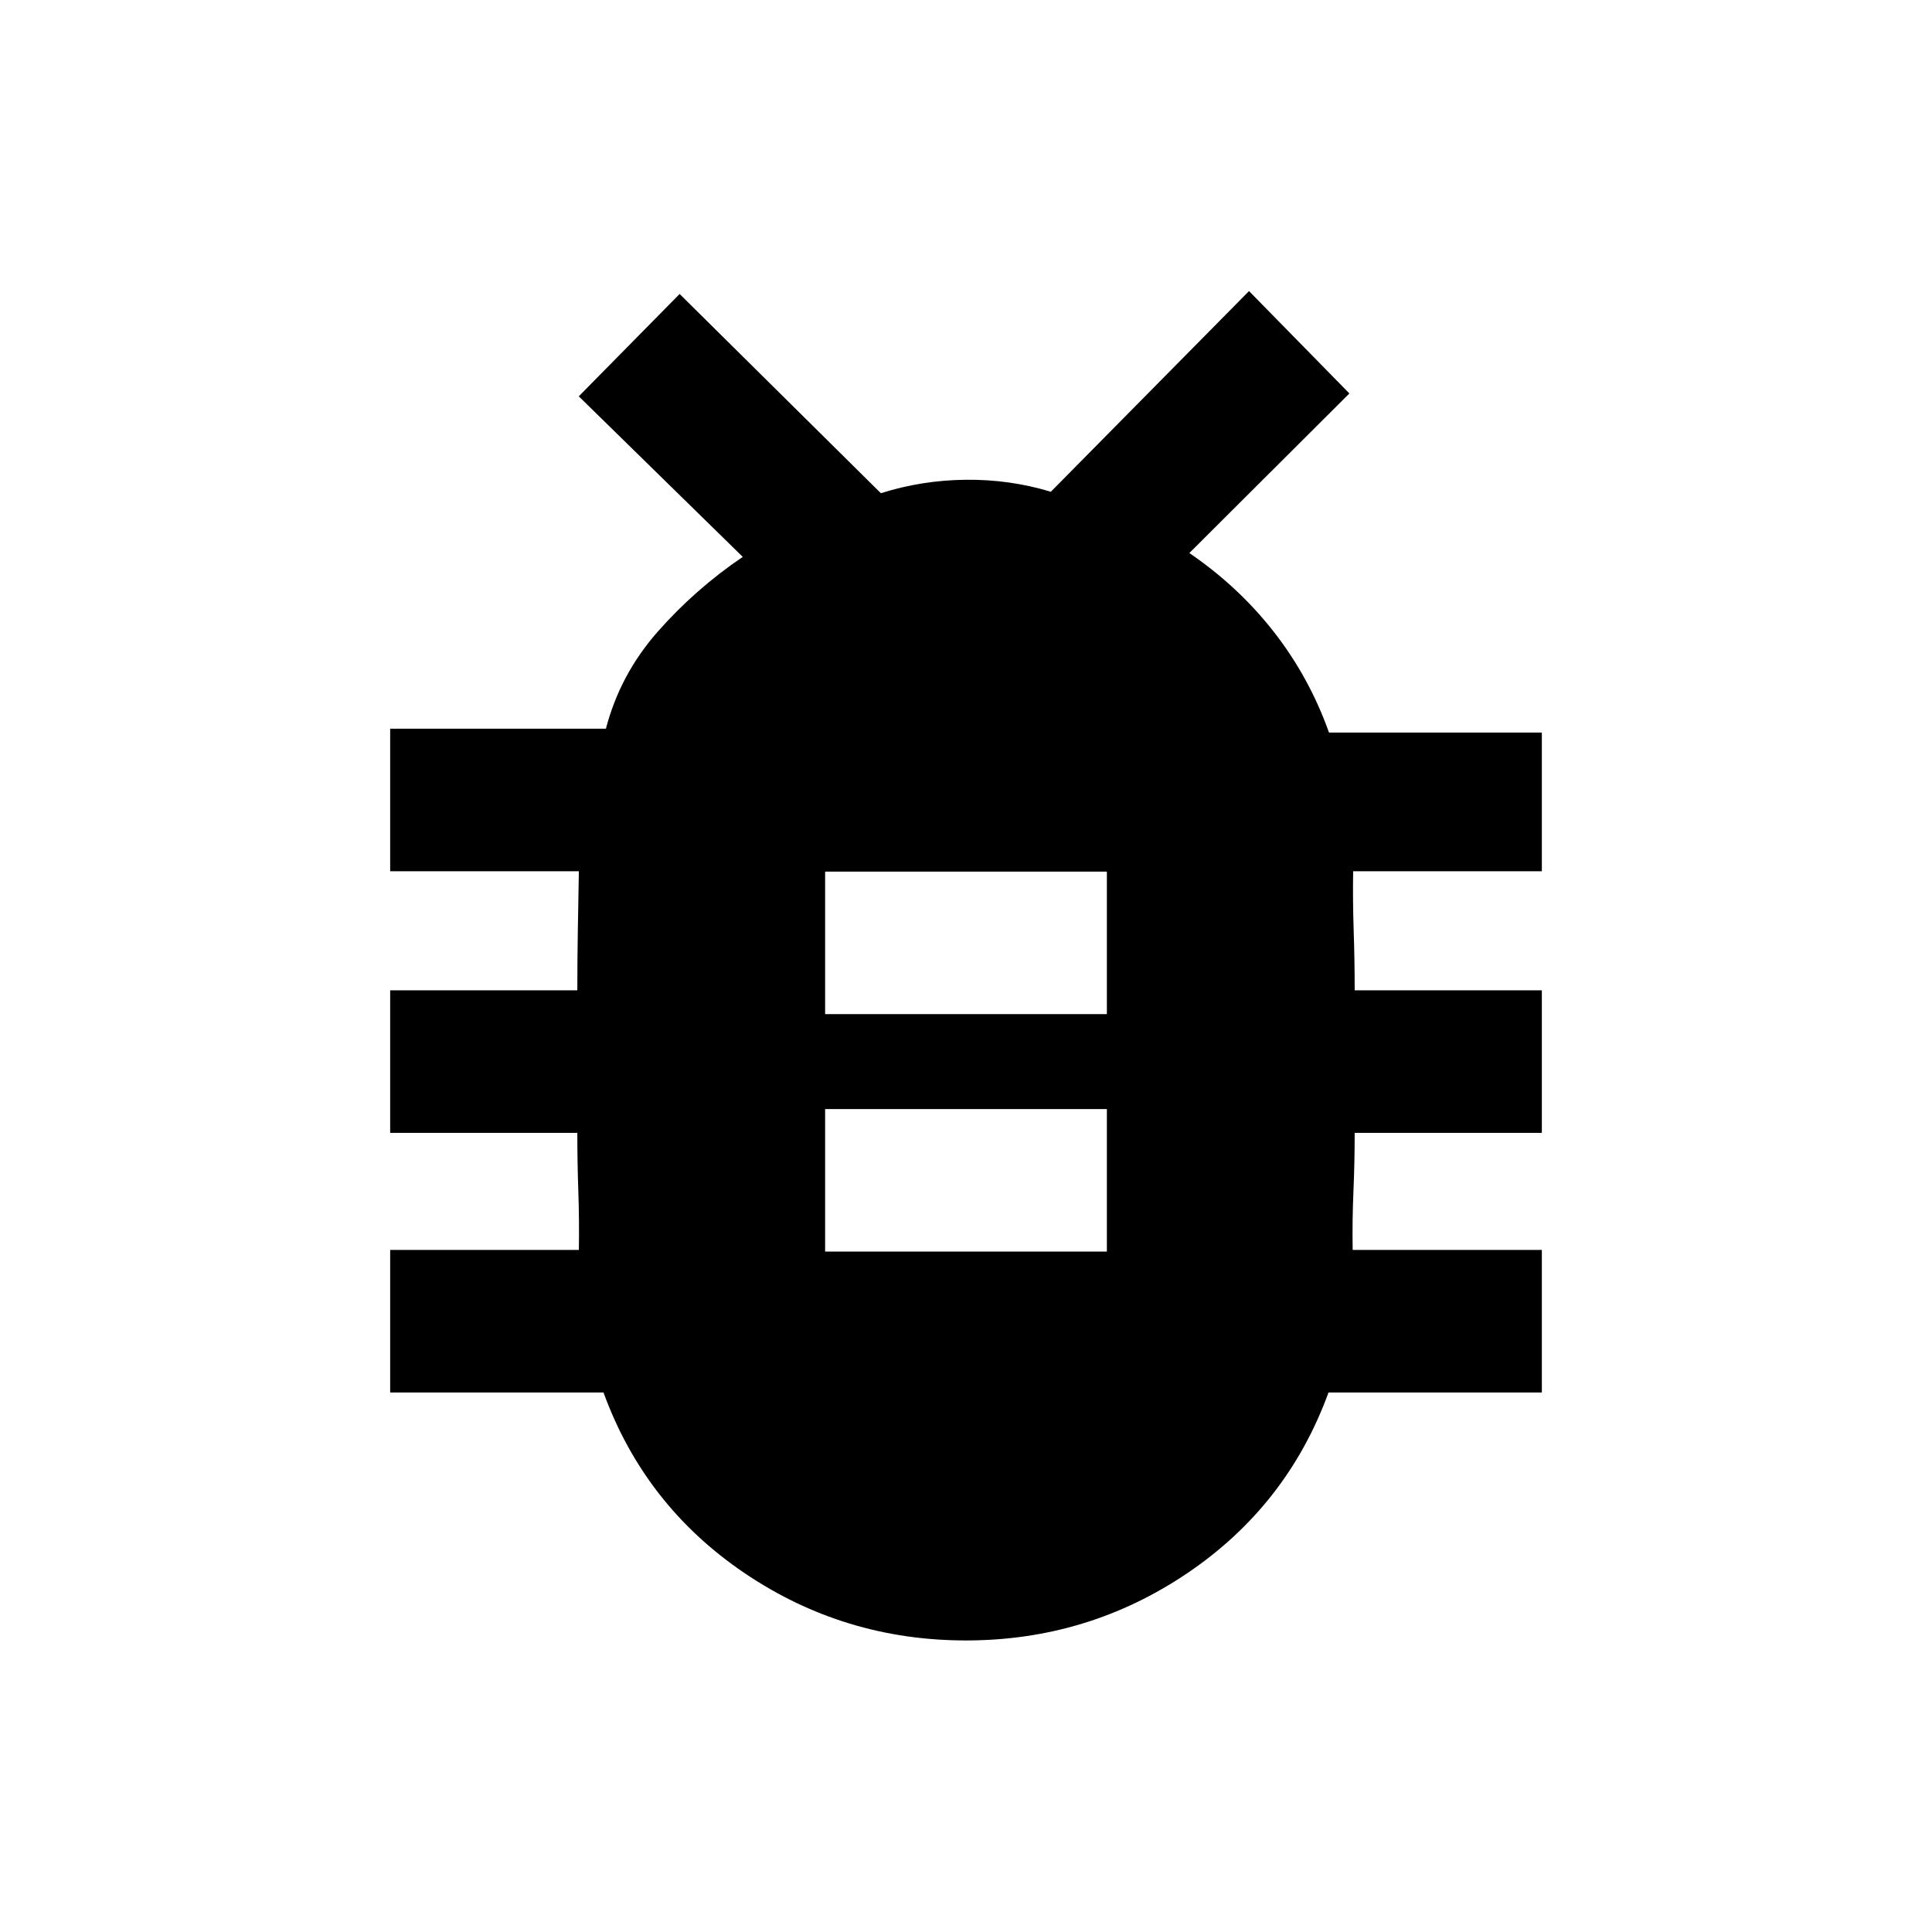 <svg xmlns="http://www.w3.org/2000/svg" height="20" viewBox="0 -960 960 960" width="20"><path d="M479.98-144.87q-60.61 0-110.13-33.54-49.52-33.55-69.98-89.68h-106v-70.82h93.76q.24-14.55-.26-28.97-.5-14.42-.5-29.21h-93v-70.82h93q0-15.29.25-29.96.25-14.67.51-29.22h-93.76v-70.82h107.2q7.04-26.96 25.7-48.16 18.66-21.2 42.3-37.22l-81.48-79.78 50.11-50.86 100 99q20.29-6.44 42.15-6.68 21.87-.24 42.3 5.96l98.48-99.72 49.87 50.87-79.52 79.3q24.43 16.68 42.03 39.23 17.6 22.56 27.36 49.97h105.76v68.91h-93.76q-.24 14.55.26 29.3.5 14.76.5 29.88h93v70.82h-93q0 14.79-.62 29.21-.62 14.42-.38 28.97h94v70.82h-106q-20.46 56.13-70 89.68-49.55 33.54-110.15 33.54ZM410-338.09h140v-70.82H410v70.82Zm0-118h140v-70.82H410v70.82Z"/></svg>